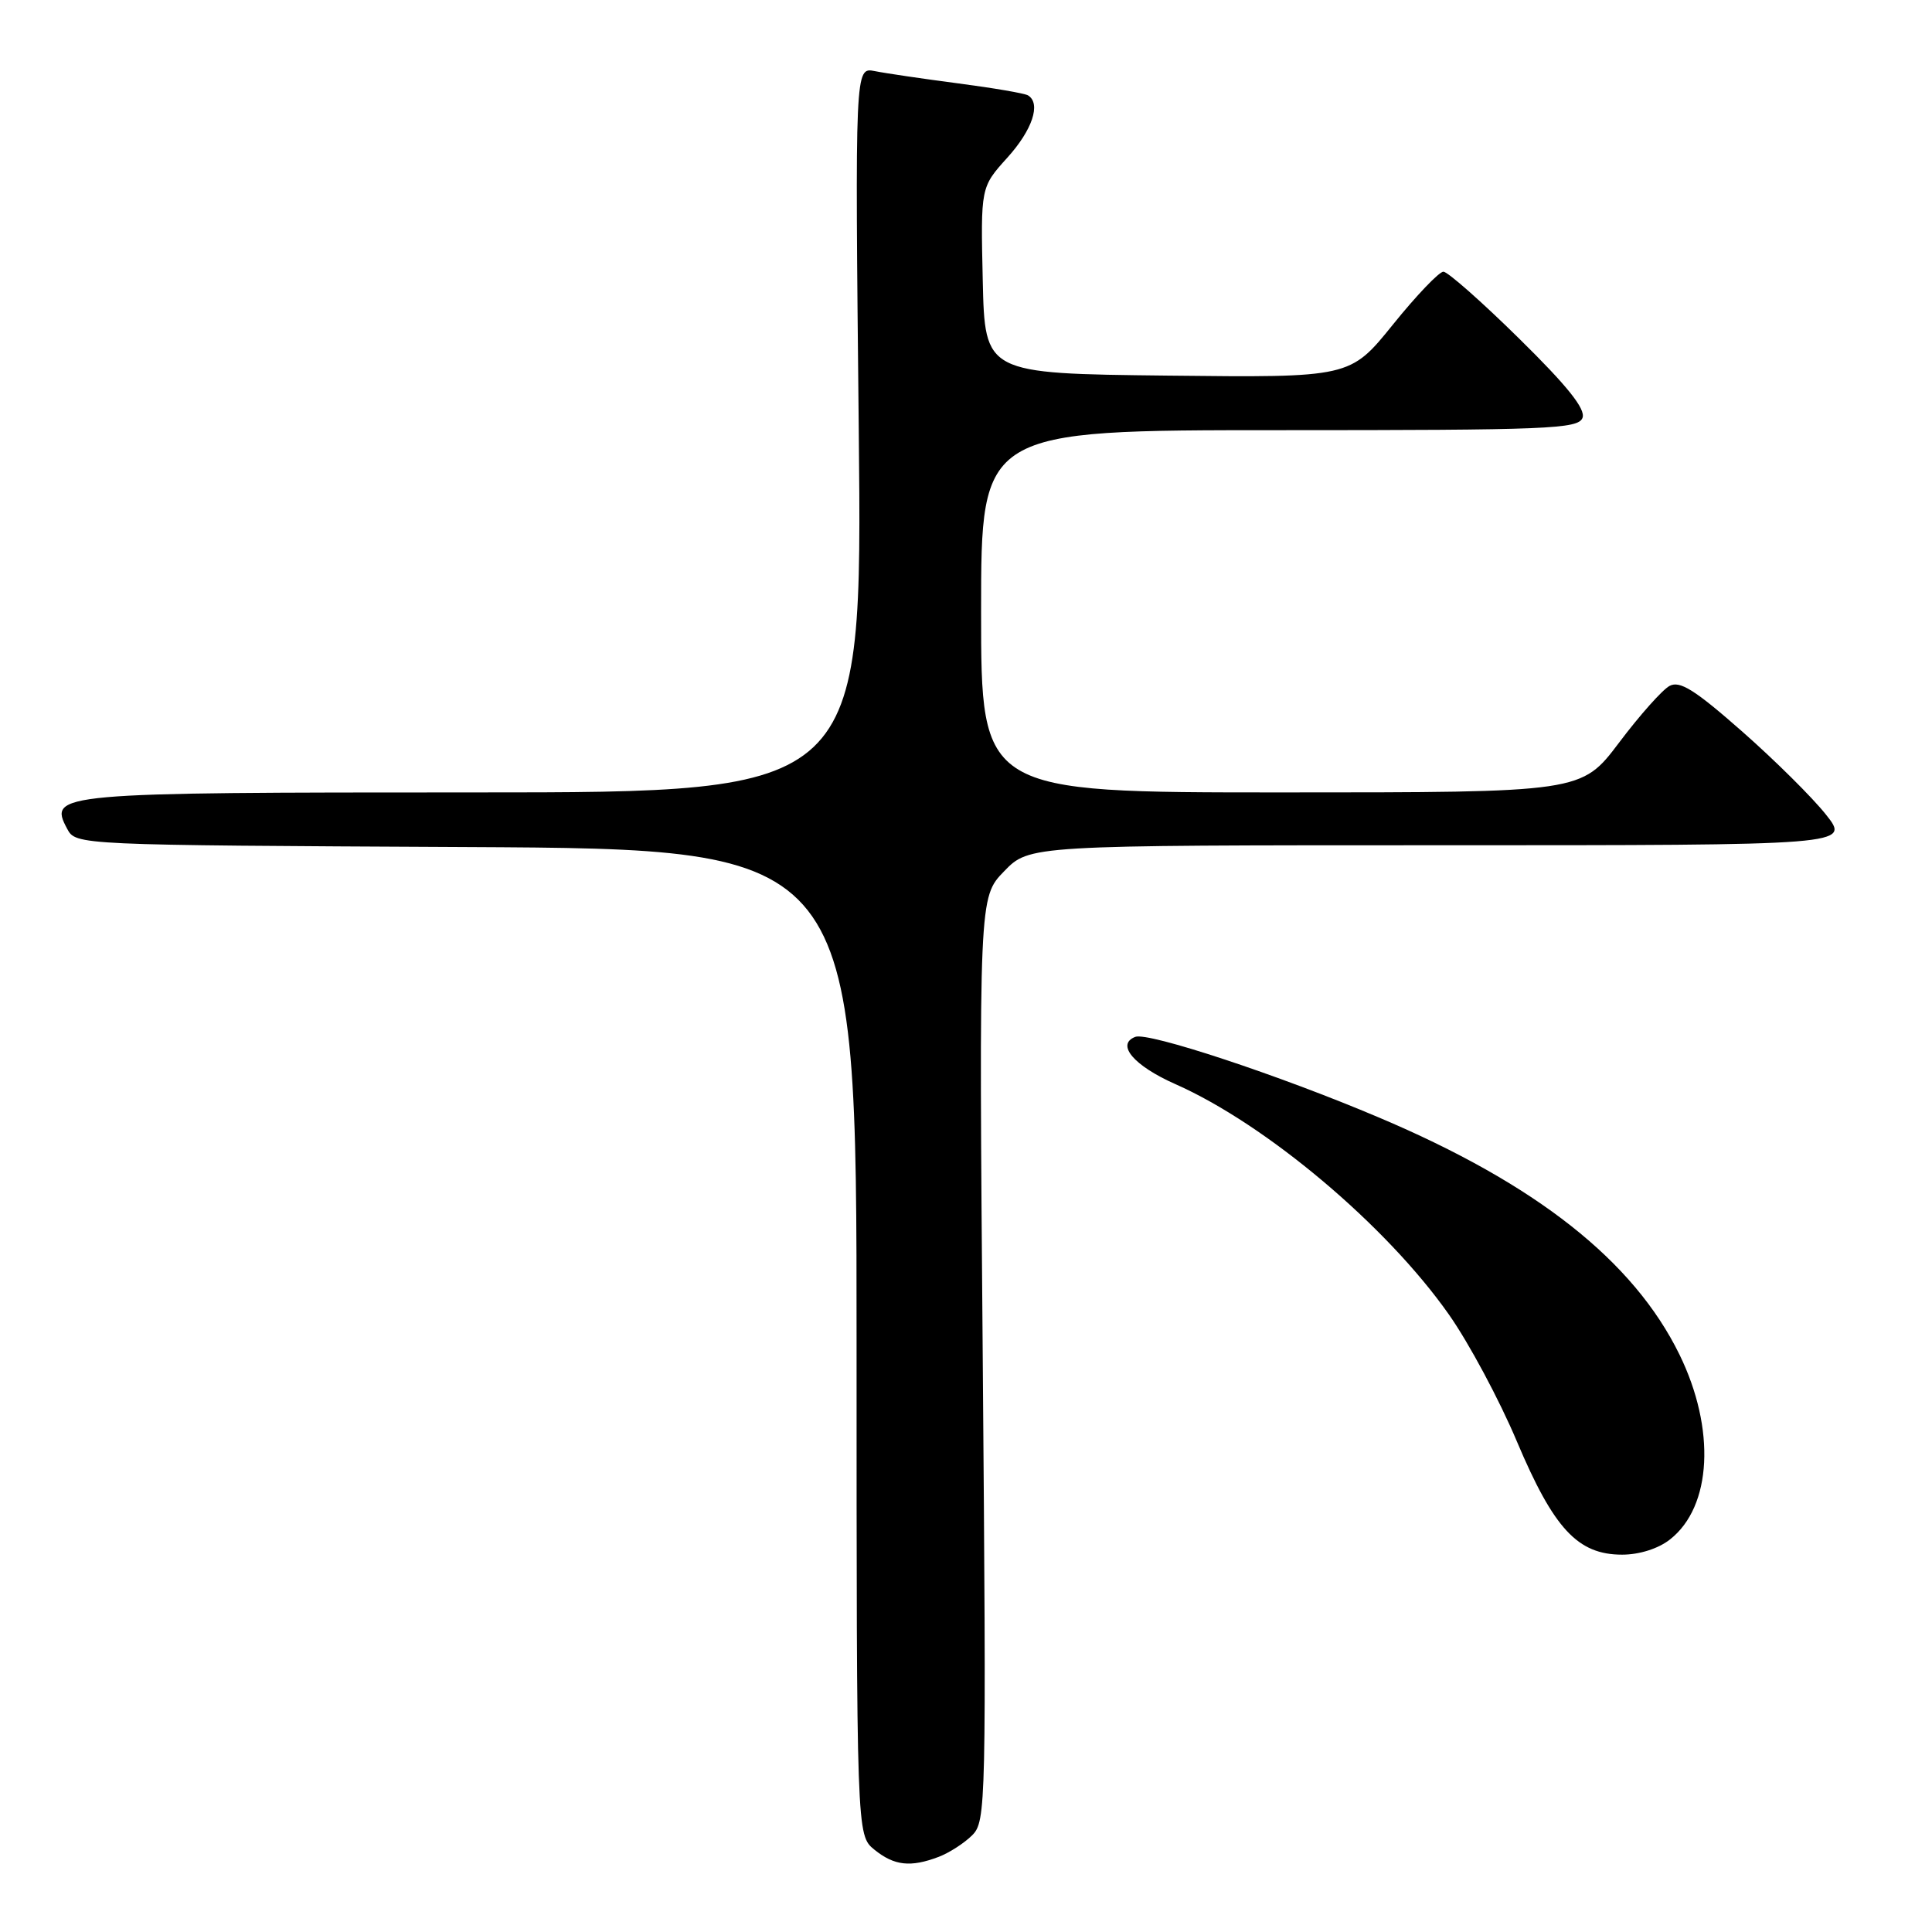 <?xml version="1.0" encoding="UTF-8" standalone="no"?>
<!DOCTYPE svg PUBLIC "-//W3C//DTD SVG 1.1//EN" "http://www.w3.org/Graphics/SVG/1.1/DTD/svg11.dtd" >
<svg xmlns="http://www.w3.org/2000/svg" xmlns:xlink="http://www.w3.org/1999/xlink" version="1.1" viewBox="0 0 256 256">
 <g >
 <path fill="currentColor"
d=" M 124.39 246.04 C 125.78 245.51 127.78 244.22 128.82 243.18 C 130.66 241.34 130.70 239.24 130.22 180.09 C 129.71 118.89 129.71 118.89 133.05 115.45 C 136.39 112.00 136.39 112.00 190.78 112.00 C 245.17 112.00 245.17 112.00 241.95 107.94 C 240.18 105.70 235.18 100.74 230.84 96.92 C 224.58 91.41 222.58 90.15 221.22 90.89 C 220.27 91.40 217.26 94.78 214.53 98.41 C 209.55 105.00 209.55 105.00 169.78 105.00 C 130.00 105.00 130.00 105.00 130.00 81.00 C 130.00 57.00 130.00 57.00 169.53 57.00 C 205.17 57.00 209.12 56.84 209.69 55.37 C 210.13 54.21 207.72 51.18 201.30 44.87 C 196.35 39.99 191.82 36.00 191.26 36.00 C 190.69 36.00 187.67 39.16 184.56 43.02 C 178.89 50.04 178.89 50.04 154.69 49.77 C 130.50 49.50 130.50 49.50 130.22 37.16 C 129.94 24.81 129.94 24.81 133.47 20.90 C 136.80 17.22 137.97 13.71 136.22 12.64 C 135.79 12.37 131.63 11.66 126.97 11.05 C 122.31 10.44 117.33 9.71 115.90 9.42 C 113.29 8.91 113.29 8.91 113.79 56.95 C 114.28 105.00 114.28 105.00 62.83 105.00 C 7.41 105.00 6.37 105.09 8.90 109.82 C 10.06 111.98 10.06 111.98 61.78 112.24 C 113.50 112.50 113.50 112.50 113.50 177.84 C 113.50 243.17 113.50 243.17 115.86 245.09 C 118.49 247.22 120.66 247.46 124.39 246.04 Z  M 221.29 203.98 C 226.84 199.62 227.36 189.35 222.54 179.49 C 216.46 167.07 203.56 156.89 182.68 148.06 C 169.48 142.46 152.14 136.73 150.43 137.39 C 147.83 138.39 150.24 141.22 155.76 143.66 C 167.78 148.98 183.72 162.40 192.00 174.20 C 194.63 177.94 198.68 185.50 201.00 191.01 C 205.89 202.58 209.06 206.00 214.94 206.00 C 217.23 206.00 219.75 205.20 221.29 203.98 Z "/>
</g>
</svg>